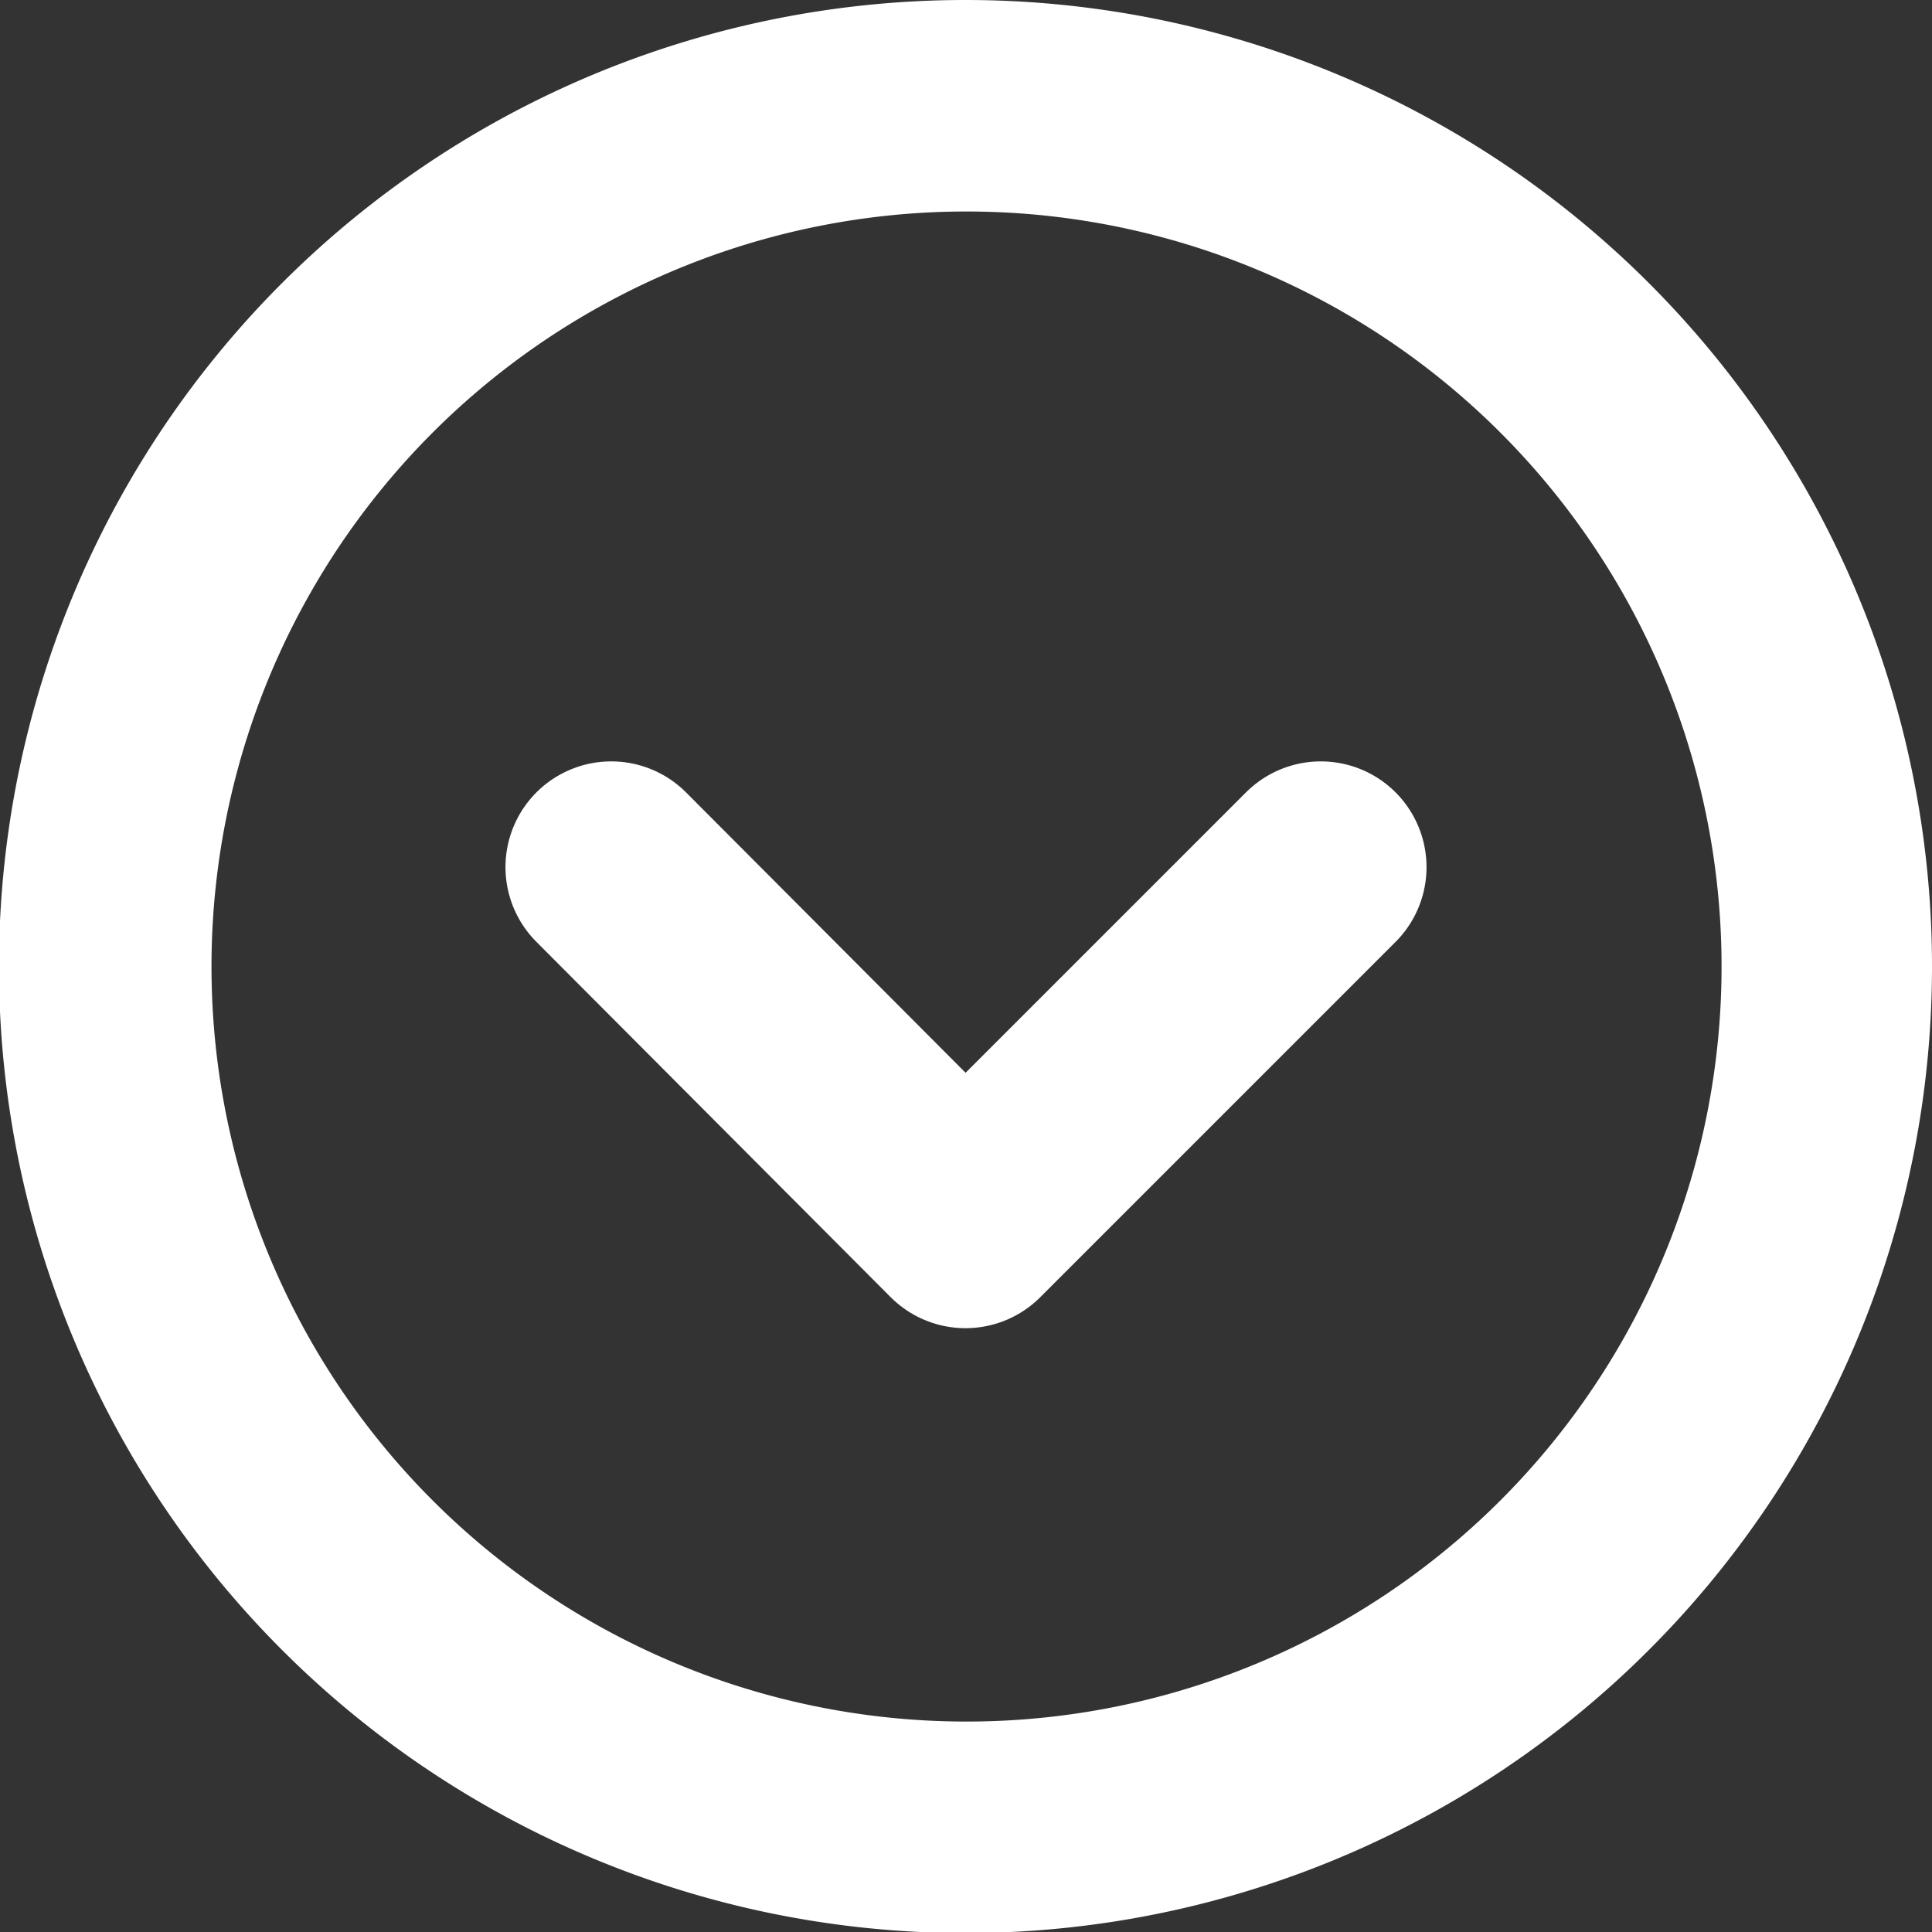 <svg xmlns="http://www.w3.org/2000/svg" viewBox="0 0 18.27 18.27"><rect x="0" y="0" width="18.27" height="18.27" fill="#333333" stroke="none"/><defs><style>.cls-1{fill:#fff;}.cls-2{fill:none;stroke:#fff;stroke-linecap:round;stroke-linejoin:round;stroke-width:2px;}</style></defs><title>Ativo 3</title><g id="Camada_2" data-name="Camada 2"><g id="Camada_1-2" data-name="Camada 1"><path class="cls-1" d="M9.14,2A7.14,7.14,0,1,1,2,9.14,7.14,7.14,0,0,1,9.14,2m0-2a9.14,9.14,0,1,0,9.13,9.14A9.14,9.14,0,0,0,9.14,0"/><polyline class="cls-2" points="5.78 8.2 9.13 11.56 12.49 8.2"/></g></g></svg>